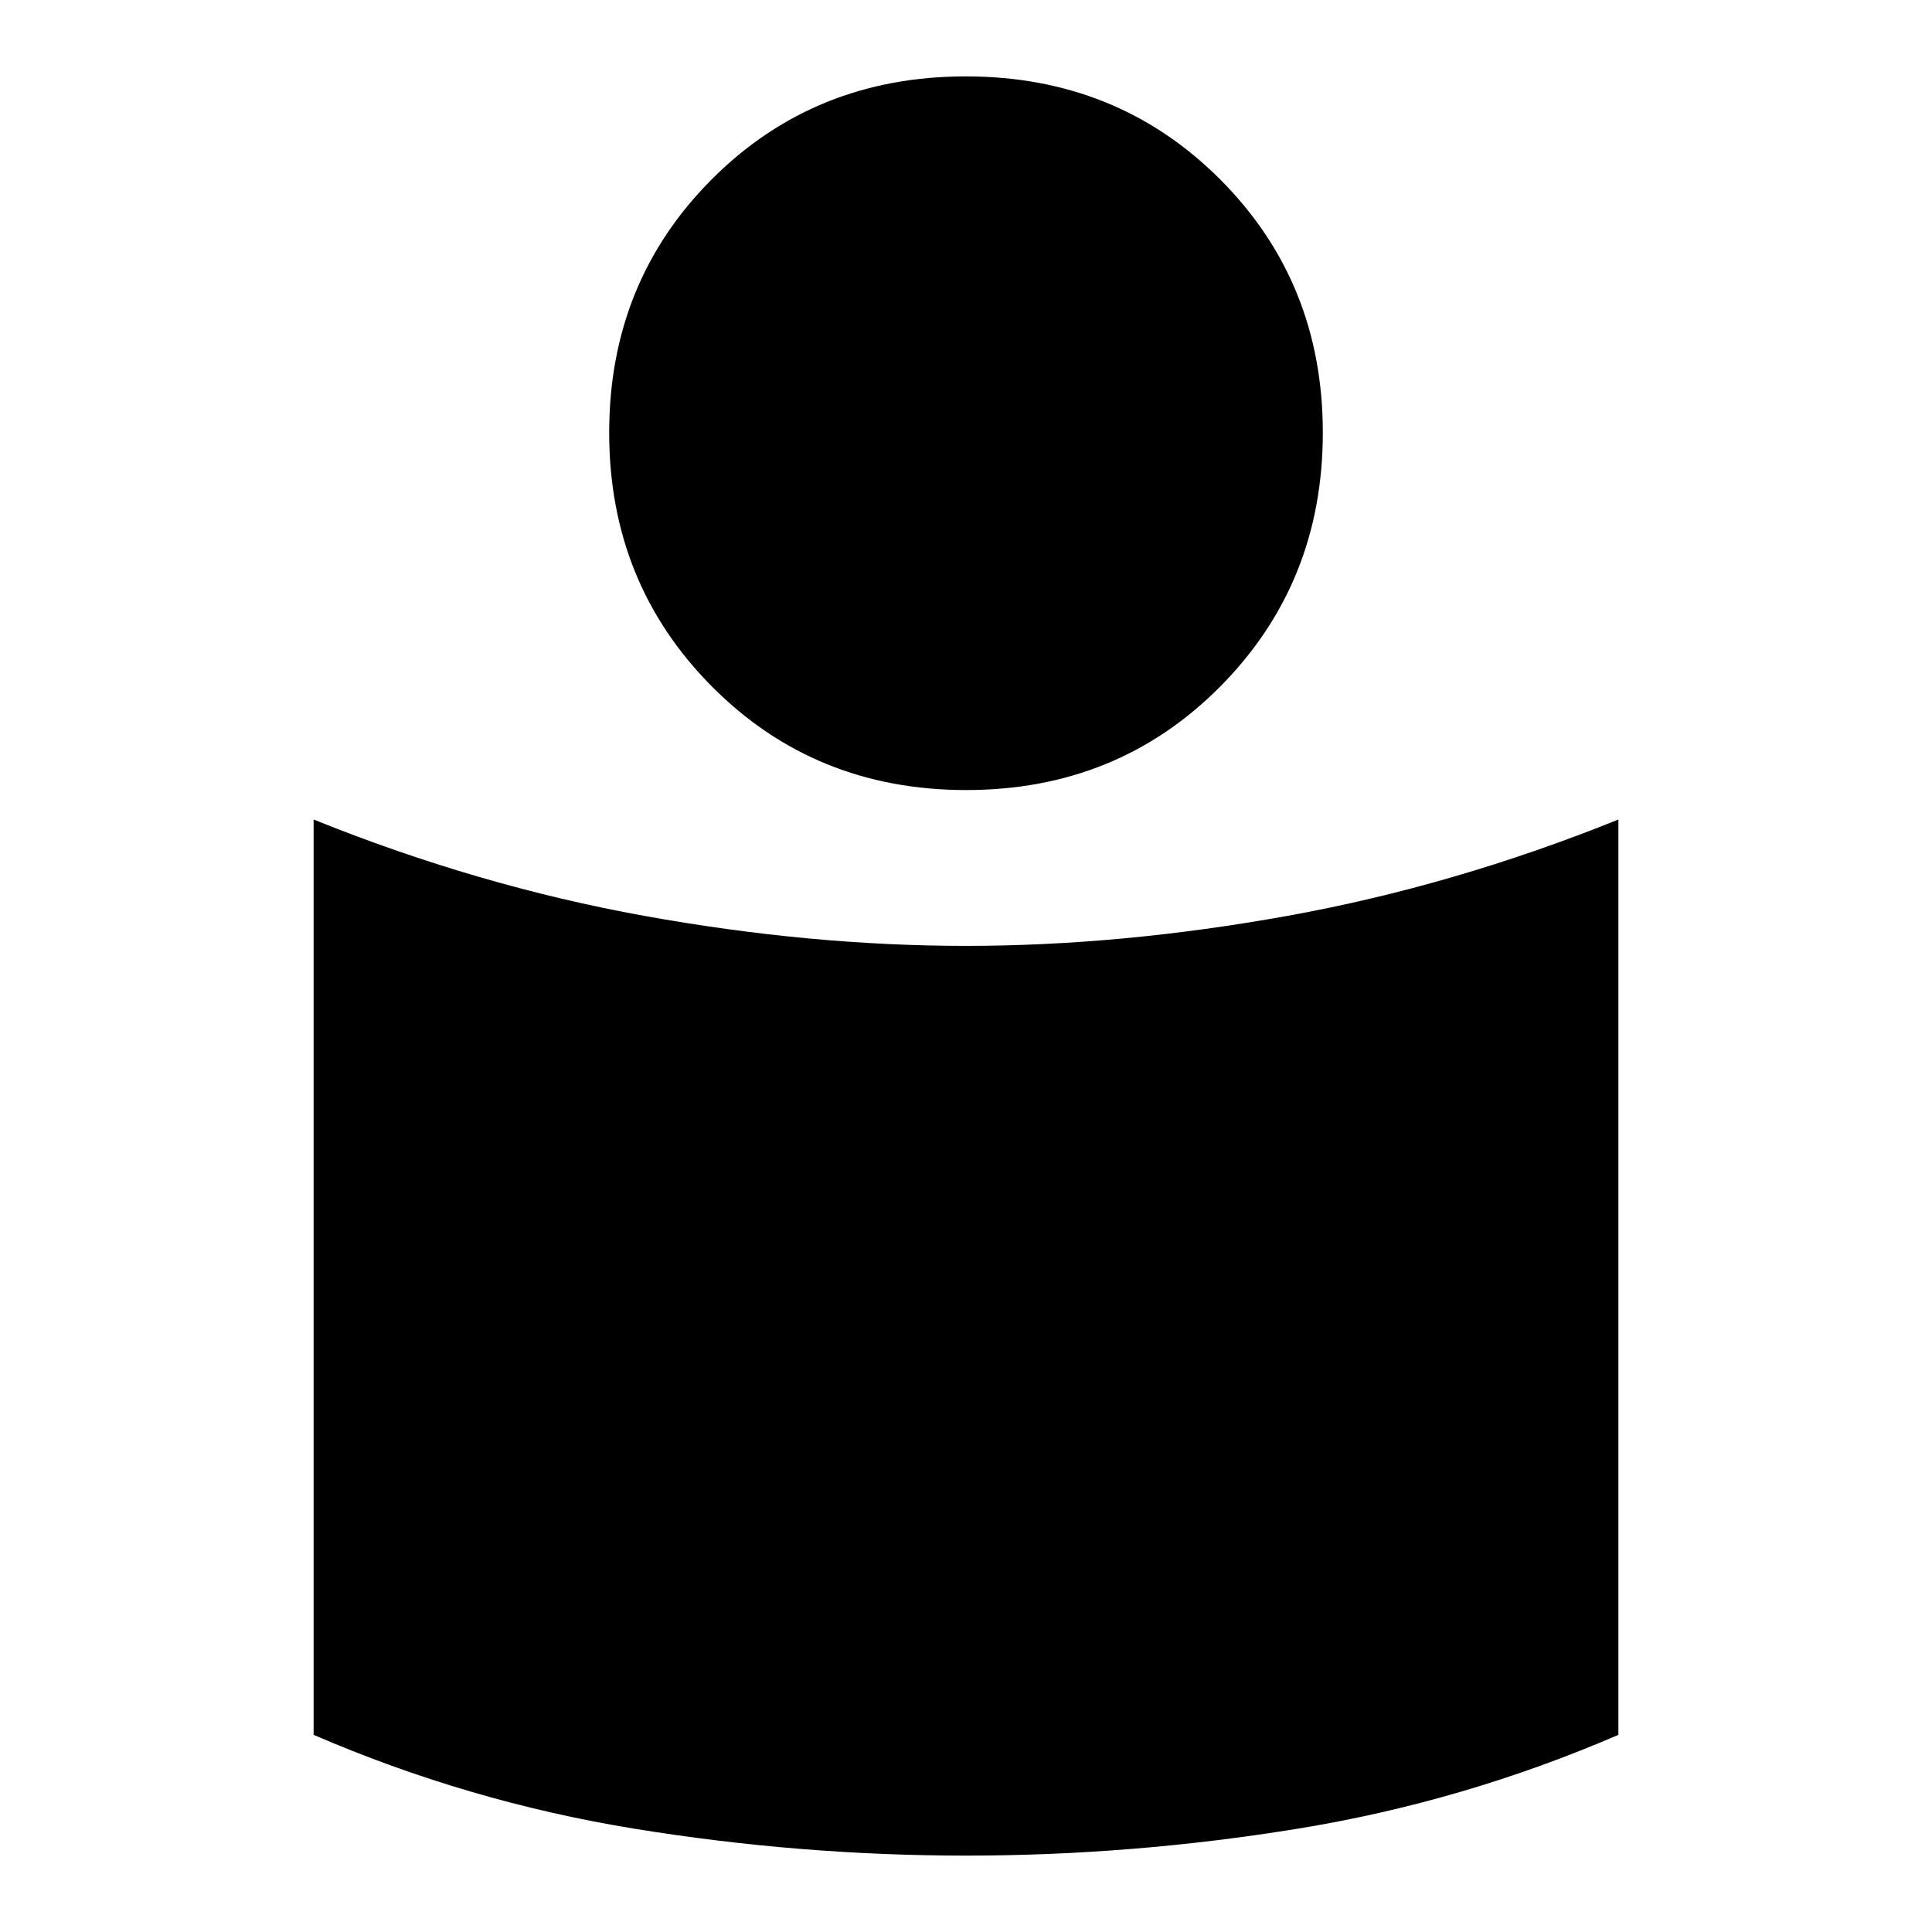 <svg xmlns="http://www.w3.org/2000/svg" height="20" viewBox="0 -960 960 960" width="20"><path d="M479.88-490q77.16 0 159.86-14.91 82.69-14.92 164.43-47.87v454.82q-77.04 33.23-159.3 46.62Q562.61-37.96 480-37.96T315.13-51.34q-82.26-13.39-159.3-46.62v-454.82q81.74 32.95 164.31 47.87Q402.72-490 479.88-490Zm.03-432.04q75.18 0 126.29 51.1 51.1 51.11 51.1 125.92 0 74.8-51.01 126.19-51.02 51.4-126.2 51.4t-126.29-51.4q-51.1-51.39-51.1-126.19 0-74.81 51.01-125.92 51.02-51.1 126.2-51.1Z"/></svg>